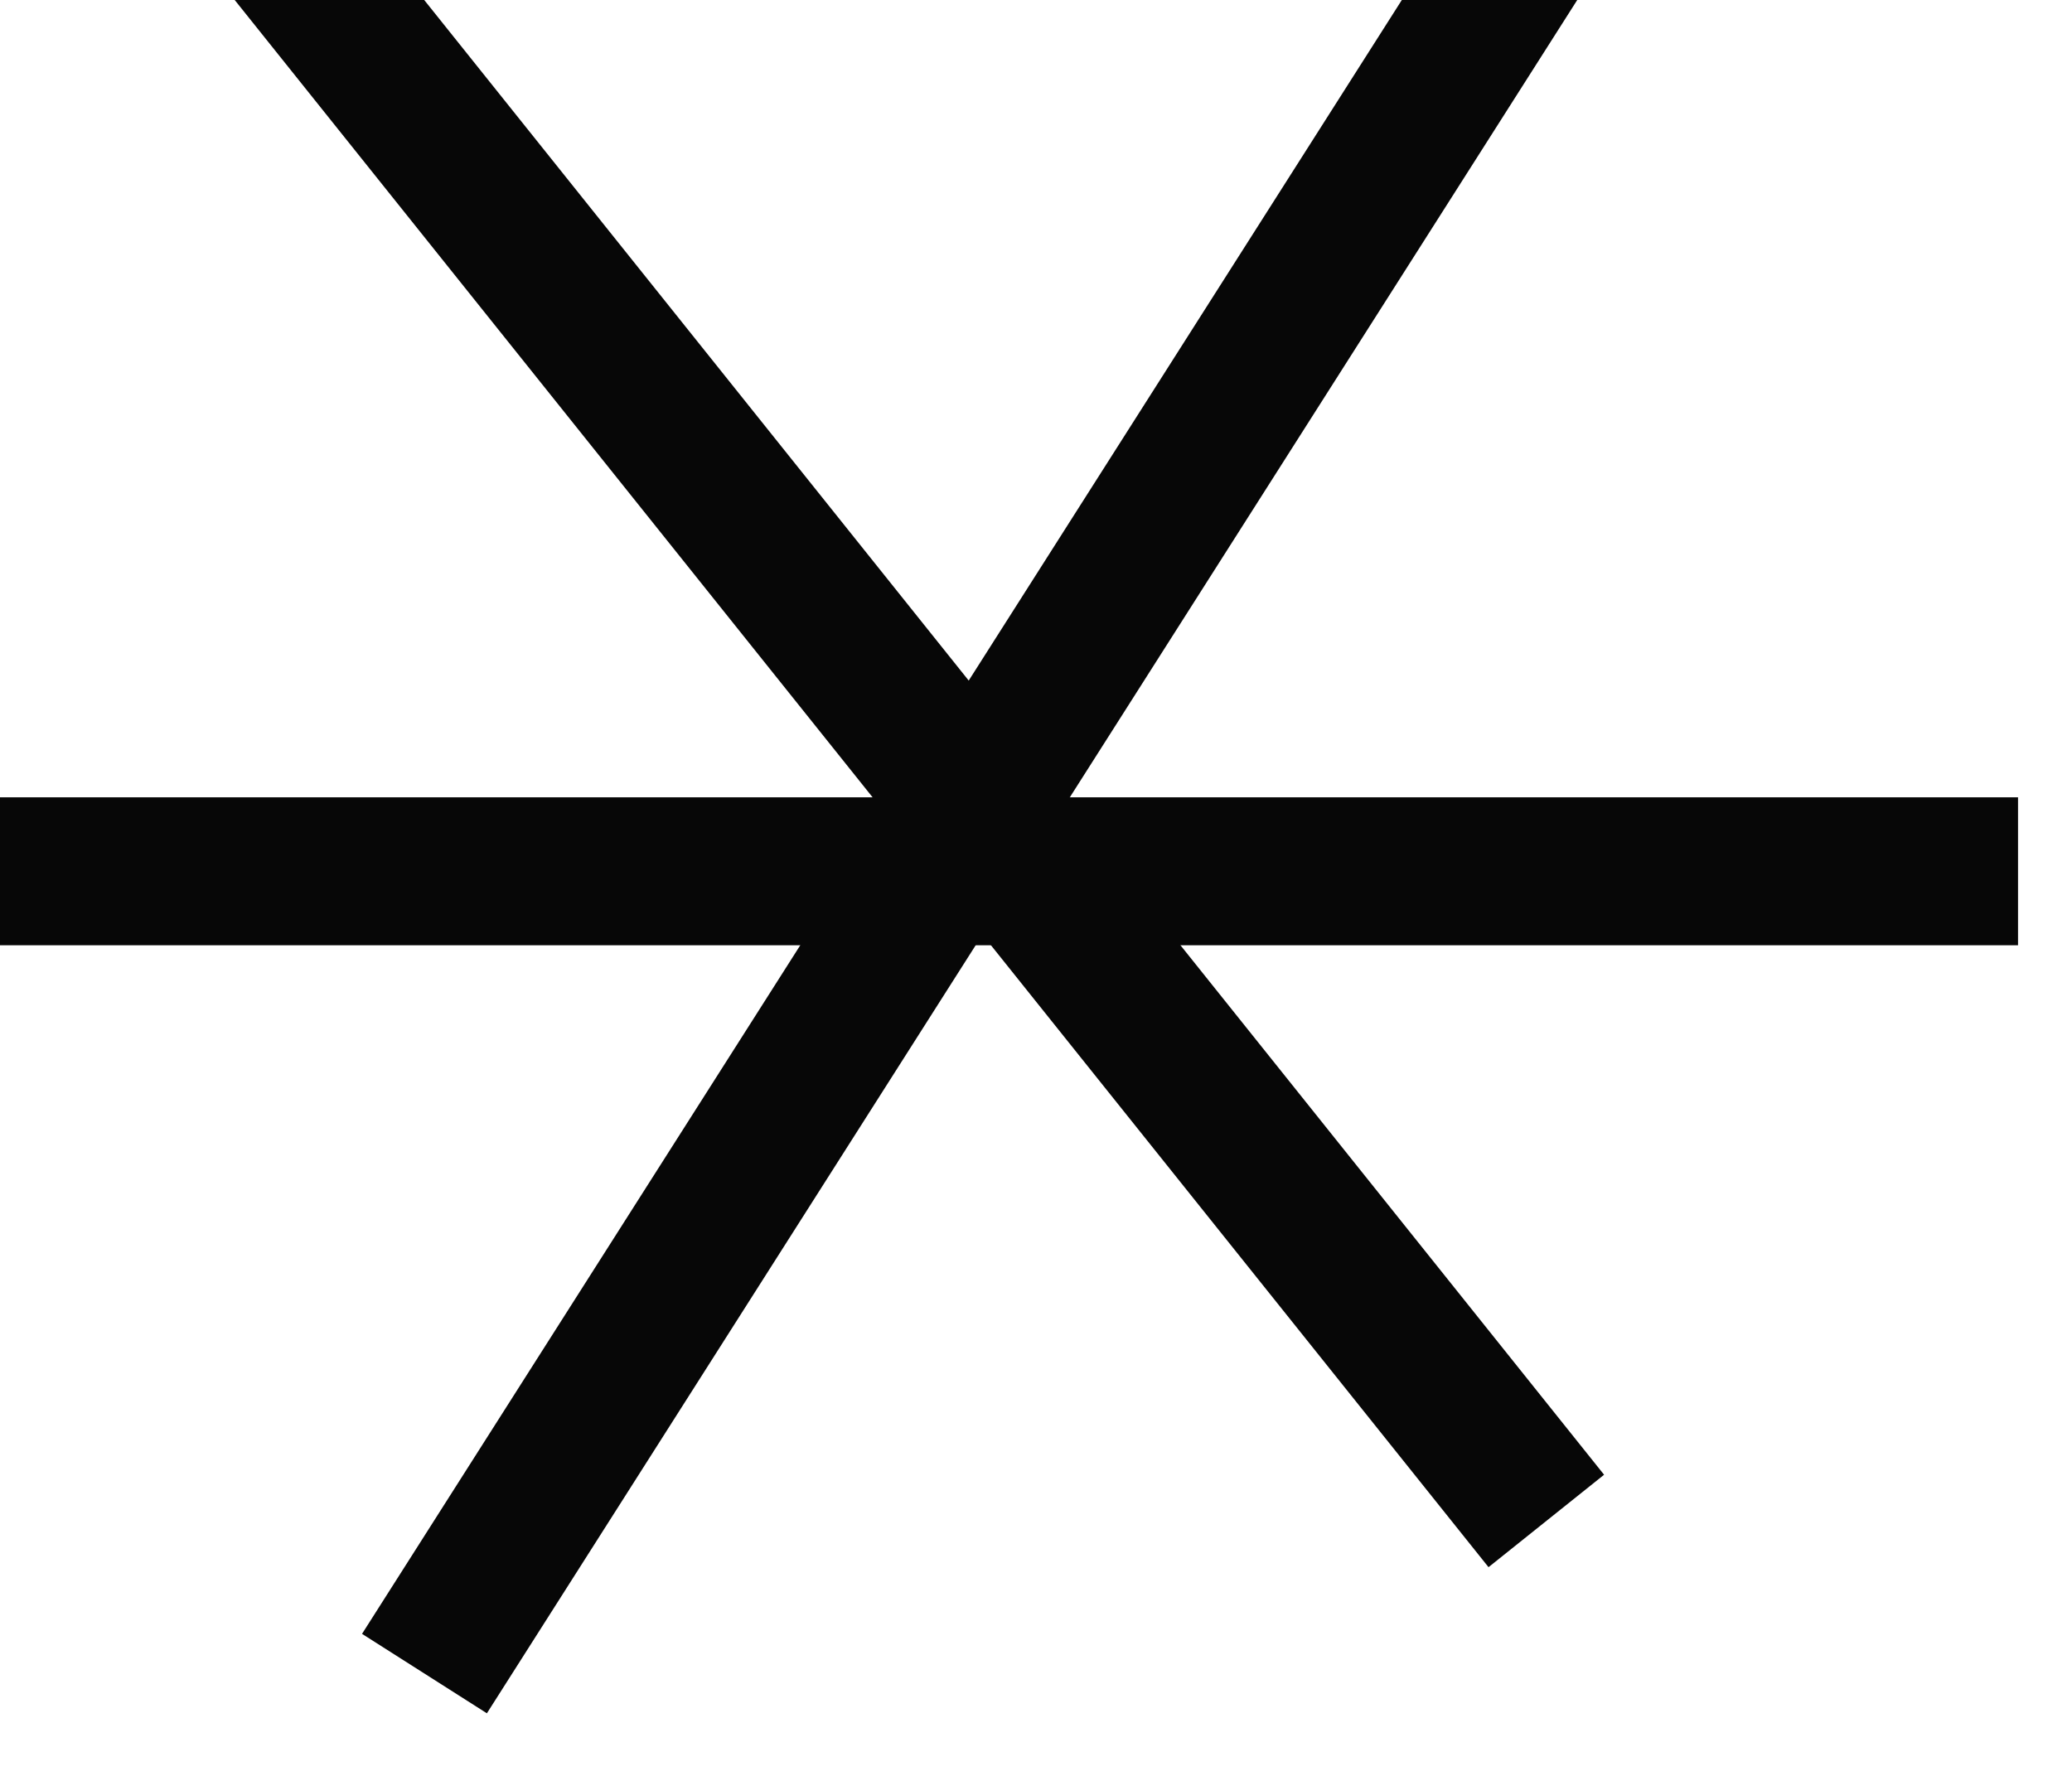 <?xml version="1.0" encoding="UTF-8" standalone="no"?>
<svg width="4.939mm" height="4.233mm"
 viewBox="0 0 14 12"
 xmlns="http://www.w3.org/2000/svg" xmlns:xlink="http://www.w3.org/1999/xlink"  version="1.2" baseProfile="tiny">
<title>UWTROC04</title>
<desc>rock which covers and uncovers or is awash at low water</desc>
<defs>
</defs>
<g fill="none" stroke="black" vector-effect="non-scaling-stroke" stroke-width="1" fill-rule="evenodd" stroke-linecap="square" stroke-linejoin="bevel" >

<g fill="none" stroke="#070707" stroke-opacity="1" stroke-width="1" stroke-linecap="square" stroke-linejoin="bevel" transform="matrix(1,0,0,1,0,0)"
font-family="Sans" font-size="10" font-weight="400" font-style="normal" 
>
<path fill-rule="evenodd" d="M13.136,5.888 L0.136,5.888"/>
<path fill-rule="evenodd" d="M10.136,-0.112 L3.136,10.888"/>
<path fill-rule="evenodd" d="M10.136,9.888 L2.136,-0.112"/>
</g>
</g>
</svg>
